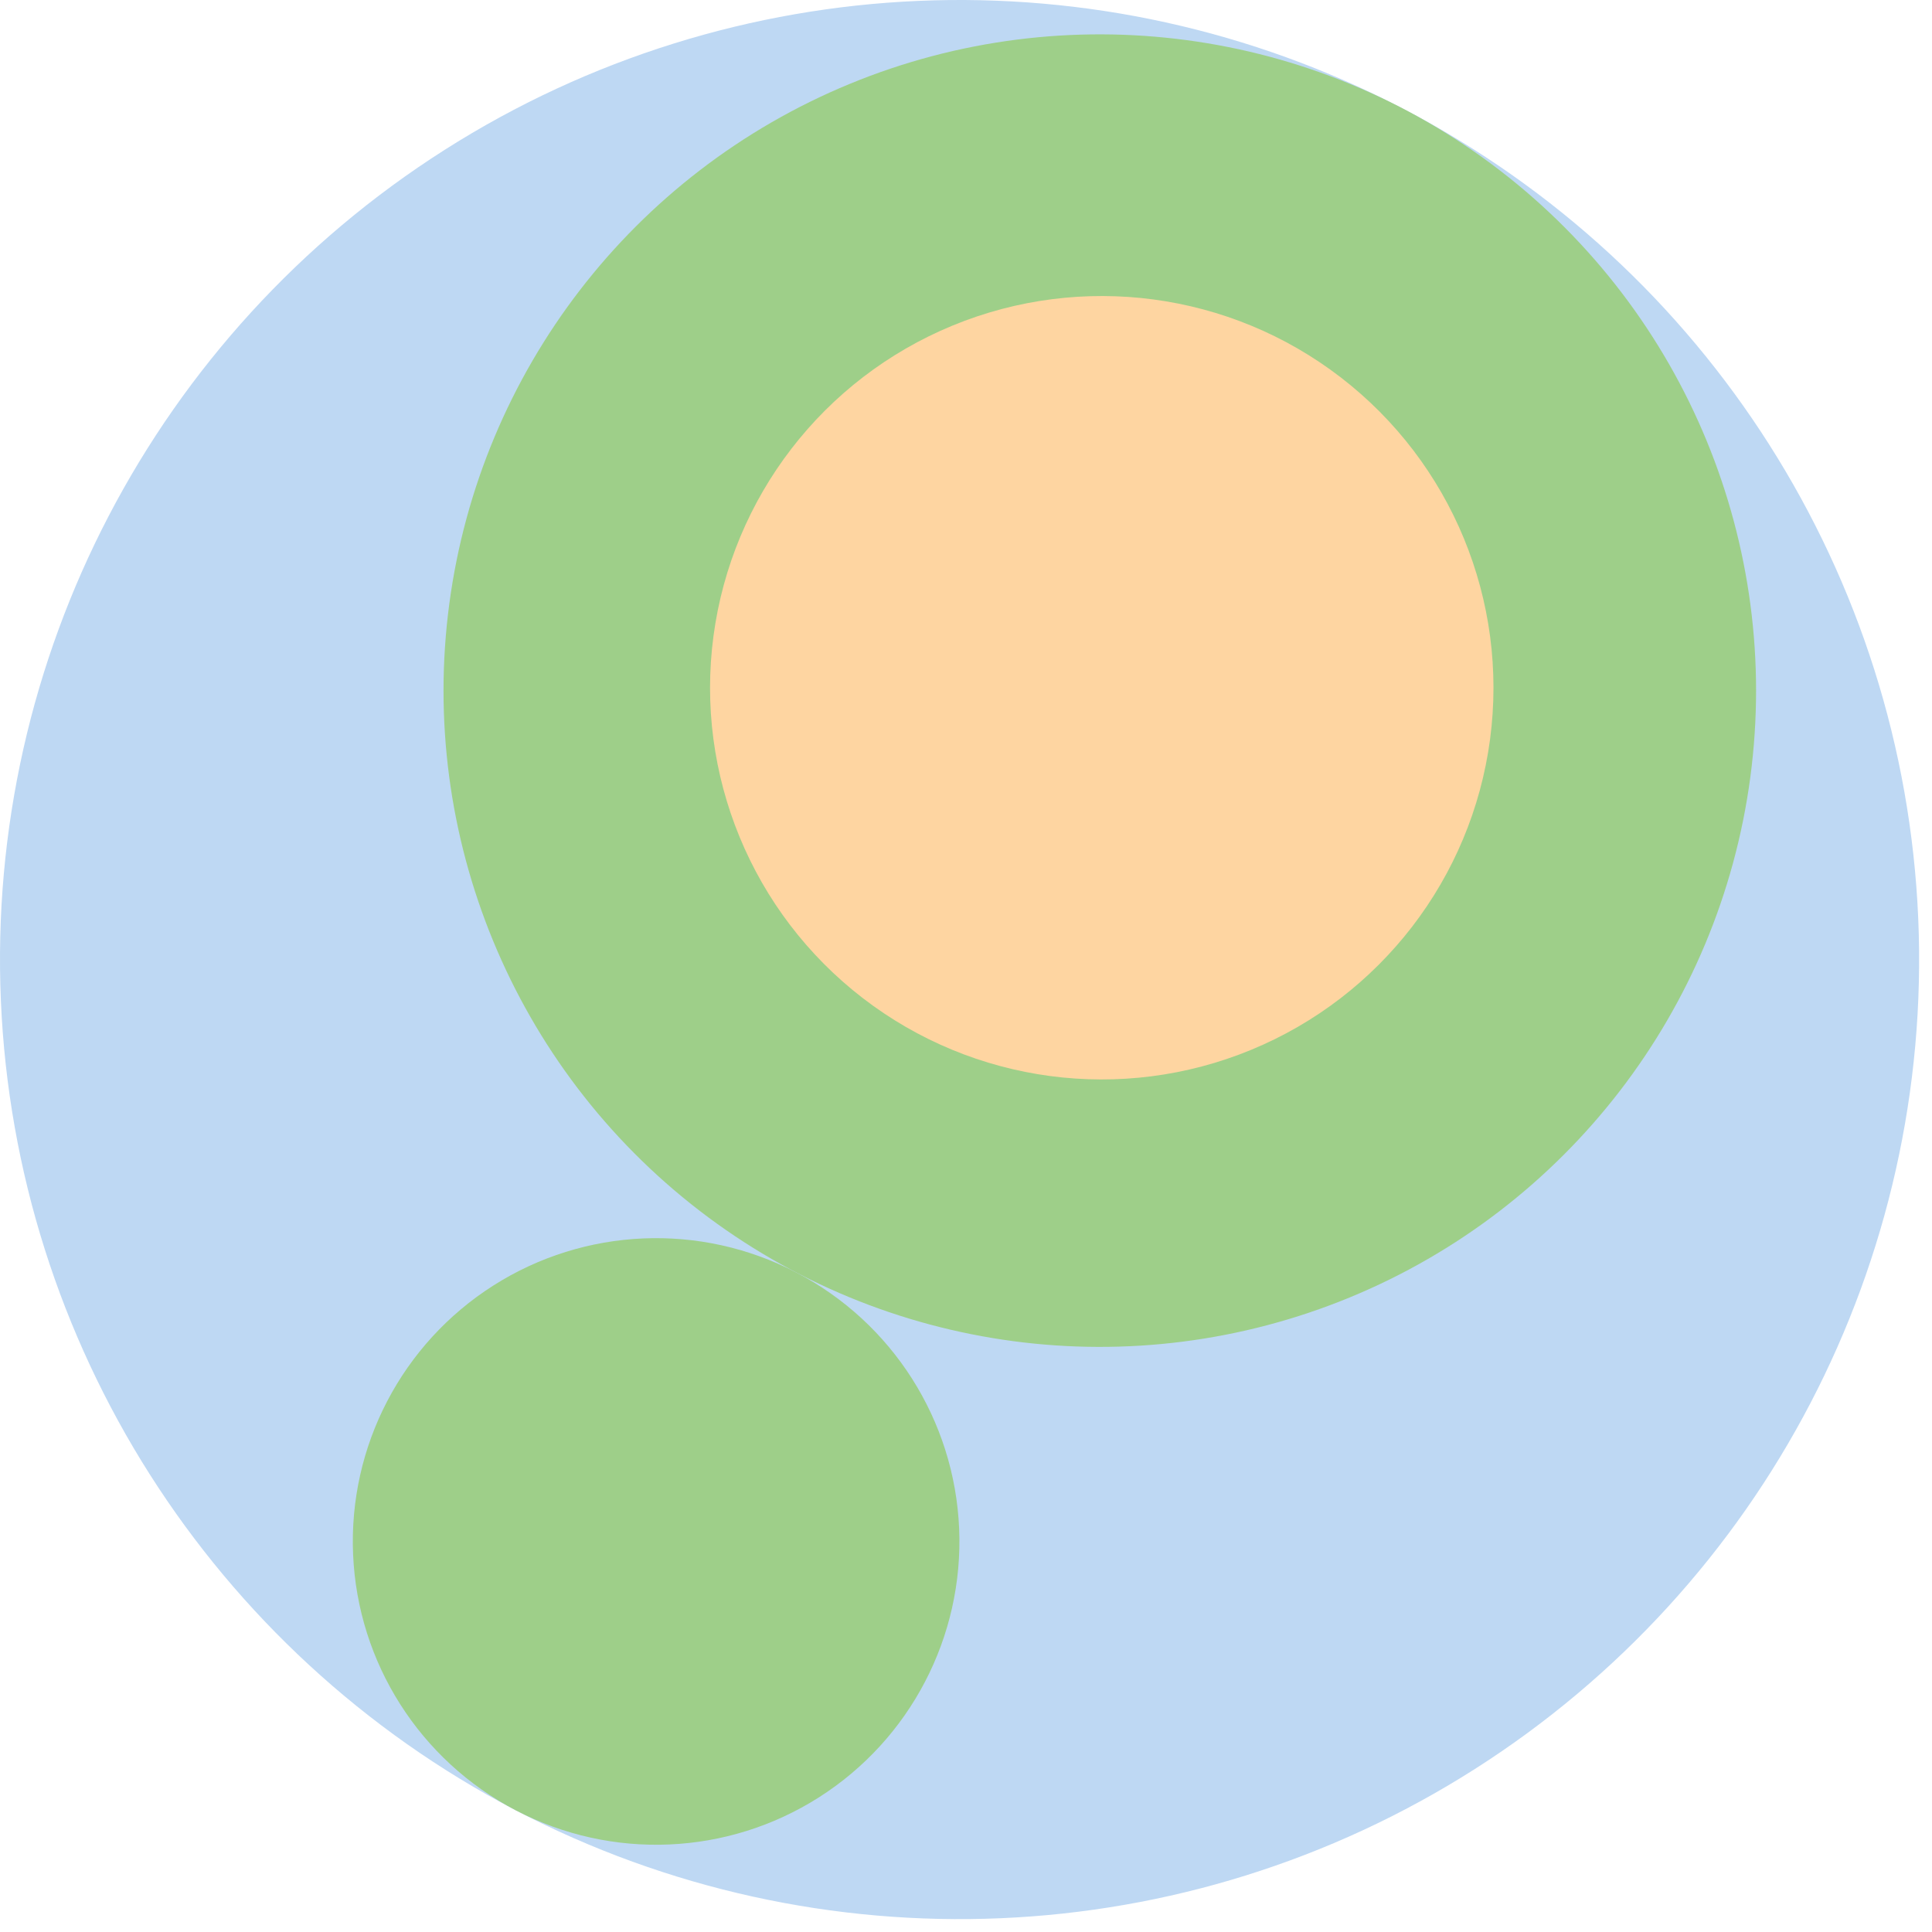 <svg width="600" height="600" xmlns="http://www.w3.org/2000/svg" style="animation-delay: 0s; animation-direction: normal; animation-duration: 0s; animation-fill-mode: none; animation-iteration-count: 1; animation-name: none; animation-play-state: running; animation-timing-function: ease; background-attachment: scroll; background-blend-mode: normal; background-clip: border-box; background-color: rgba(0, 0, 0, 0); background-image: none; background-origin: padding-box; background-position: 0% 0%; background-repeat: repeat; background-size: auto; border-bottom-color: rgb(0, 0, 0); border-bottom-left-radius: 0px; border-bottom-right-radius: 0px; border-bottom-style: none; border-bottom-width: 0px; border-collapse: separate; border-image-outset: 0px; border-image-repeat: stretch; border-image-slice: 100%; border-image-source: none; border-image-width: 1; border-left-color: rgb(0, 0, 0); border-left-style: none; border-left-width: 0px; border-right-color: rgb(0, 0, 0); border-right-style: none; border-right-width: 0px; border-top-color: rgb(0, 0, 0); border-top-left-radius: 0px; border-top-right-radius: 0px; border-top-style: none; border-top-width: 0px; bottom: auto; box-shadow: none; box-sizing: content-box; break-after: auto; break-before: auto; break-inside: auto; caption-side: top; clear: none; clip: auto; color: rgb(0, 0, 0); content: ; cursor: auto; direction: ltr; display: inline; empty-cells: show; float: none; font-family: sans-serif; font-kerning: auto; font-size: 24px; font-stretch: normal; font-style: normal; font-variant: normal; font-variant-ligatures: normal; font-variant-caps: normal; font-variant-numeric: normal; font-weight: normal; height: 600px; image-rendering: auto; isolation: auto; left: auto; letter-spacing: normal; line-height: normal; list-style-image: none; list-style-position: outside; list-style-type: disc; margin-bottom: 0px; margin-left: 0px; margin-right: 0px; margin-top: 0px; max-height: none; max-width: none; min-height: 0px; min-width: 0px; mix-blend-mode: normal; object-fit: fill; object-position: 50% 50%; offset-distance: 0px; offset-path: none; offset-rotate: auto 0deg; offset-rotation: auto 0deg; opacity: 1; orphans: 2; outline-color: rgb(0, 0, 0); outline-offset: 0px; outline-style: none; outline-width: 0px; overflow-anchor: auto; overflow-wrap: normal; overflow-x: hidden; overflow-y: hidden; padding-bottom: 20px; padding-left: 20px; padding-right: 20px; padding-top: 20px; pointer-events: auto; position: static; resize: none; right: auto; speak: normal; table-layout: auto; tab-size: 8; text-align: start; text-align-last: auto; text-decoration: none; text-indent: 0px; text-rendering: auto; text-shadow: none; text-size-adjust: auto; text-overflow: clip; text-transform: none; top: auto; touch-action: auto; transition-delay: 0s; transition-duration: 0s; transition-property: all; transition-timing-function: ease; unicode-bidi: normal; vertical-align: baseline; visibility: visible; white-space: normal; widows: 2; width: 600px; will-change: auto; word-break: normal; word-spacing: 0px; word-wrap: normal; z-index: auto; zoom: 1; -webkit-appearance: none; backface-visibility: visible; -webkit-background-clip: border-box; -webkit-background-origin: padding-box; -webkit-border-horizontal-spacing: 0px; -webkit-border-image: none; -webkit-border-vertical-spacing: 0px; -webkit-box-align: stretch; -webkit-box-decoration-break: slice; -webkit-box-direction: normal; -webkit-box-flex: 0; -webkit-box-flex-group: 1; -webkit-box-lines: single; -webkit-box-ordinal-group: 1; -webkit-box-orient: horizontal; -webkit-box-pack: start; -webkit-box-reflect: none; column-count: auto; column-gap: normal; column-rule-color: rgb(0, 0, 0); column-rule-style: none; column-rule-width: 0px; column-span: none; column-width: auto; align-content: stretch; align-items: stretch; align-self: stretch; flex-basis: auto; flex-grow: 0; flex-shrink: 1; flex-direction: row; flex-wrap: nowrap; justify-content: flex-start; -webkit-font-smoothing: auto; -webkit-highlight: none; hyphens: manual; -webkit-hyphenate-character: auto; -webkit-line-break: auto; -webkit-line-clamp: none; -webkit-locale: &quot;en&quot;; -webkit-margin-before-collapse: collapse; -webkit-margin-after-collapse: collapse; -webkit-mask-box-image: none; -webkit-mask-box-image-outset: 0px; -webkit-mask-box-image-repeat: stretch; -webkit-mask-box-image-slice: 0 fill; -webkit-mask-box-image-source: none; -webkit-mask-box-image-width: auto; -webkit-mask-clip: border-box; -webkit-mask-composite: source-over; -webkit-mask-image: none; -webkit-mask-origin: border-box; -webkit-mask-position: 0% 0%; -webkit-mask-repeat: repeat; -webkit-mask-size: auto; order: 0; perspective: none; perspective-origin: 320px 320px; -webkit-print-color-adjust: economy; -webkit-rtl-ordering: logical; shape-outside: none; shape-image-threshold: 0; shape-margin: 0px; -webkit-tap-highlight-color: rgba(0, 0, 0, 0.18); -webkit-text-combine: none; -webkit-text-decorations-in-effect: none; -webkit-text-emphasis-color: rgb(0, 0, 0); -webkit-text-emphasis-position: over; -webkit-text-emphasis-style: none; -webkit-text-fill-color: rgb(0, 0, 0); -webkit-text-orientation: vertical-right; -webkit-text-security: none; -webkit-text-stroke-color: rgb(0, 0, 0); -webkit-text-stroke-width: 0px; transform: none; transform-origin: 320px 320px; transform-style: flat; -webkit-user-drag: auto; -webkit-user-modify: read-only; user-select: text; -webkit-writing-mode: horizontal-tb; -webkit-app-region: no-drag; buffered-rendering: auto; clip-path: none; clip-rule: nonzero; mask: none; filter: none; flood-color: rgb(0, 0, 0); flood-opacity: 1; lighting-color: rgb(255, 255, 255); stop-color: rgb(0, 0, 0); stop-opacity: 1; color-interpolation: sRGB; color-interpolation-filters: linearRGB; color-rendering: auto; fill: rgb(0, 0, 0); fill-opacity: 1; fill-rule: nonzero; marker-end: none; marker-mid: none; marker-start: none; mask-type: luminance; shape-rendering: auto; stroke: none; stroke-dasharray: none; stroke-dashoffset: 0px; stroke-linecap: butt; stroke-linejoin: miter; stroke-miterlimit: 4; stroke-opacity: 1; stroke-width: 1px; alignment-baseline: auto; baseline-shift: 0px; dominant-baseline: auto; text-anchor: start; writing-mode: horizontal-tb; vector-effect: none; paint-order: fill stroke markers; d: none; cx: 0px; cy: 0px; x: 0px; y: 0px; r: 0px; rx: auto; ry: auto;" version="1.1" xmlns:xlink="http://www.w3.org/1999/xlink"><style type="text/css">svg { padding: 20px; }
.child circle { fill: none; }</style><svg xmlns="http://www.w3.org/2000/svg"><g transform="translate(0 0) scale(1)"><g class="node" transform="translate(298,298) rotate(135)"><title>0-Connected</title><circle r="298" style="stroke: black; stroke-width: 0px; fill: none;"/><g class="node" transform="translate(0,0) rotate(-17.459)"><title>1-Connected</title><circle r="298" style="stroke: black; stroke-width: 0px; fill: rgb(190, 216, 243);"/><g class="node" transform="translate(-94.192,0) rotate(70.054)"><title>2-Connected</title><circle r="203.808" style="stroke: rgb(190, 216, 243); stroke-width: 0px; fill: rgb(158, 207, 137);"/><g class="node" transform="translate(-0.485,0.969) rotate(0)"><title>3-Core</title><circle r="121.649" style="stroke: rgb(158, 207, 137); stroke-width: 0px; fill: rgb(254, 213, 161);"/><g class="child node" transform="translate(0,0) rotate(0)"><title>3-Core</title><circle r="40.55" style="stroke: black; stroke-width: 0px;"/></g><g class="child node" transform="translate(81.099,0) rotate(0)"><title>3-Core</title><circle r="40.55" style="stroke: black; stroke-width: 0px;"/></g><g class="child node" transform="translate(40.55,-70.234) rotate(0)"><title>3-Core</title><circle r="40.55" style="stroke: black; stroke-width: 0px;"/></g><g class="child node" transform="translate(-40.55,-70.234) rotate(0)"><title>3-Core</title><circle r="40.55" style="stroke: black; stroke-width: 0px;"/></g><g class="child node" transform="translate(-81.099,0) rotate(0)"><title>3-Core</title><circle r="40.55" style="stroke: black; stroke-width: 0px;"/></g><g class="child node" transform="translate(-40.55,70.234) rotate(0)"><title>3-Core</title><circle r="40.55" style="stroke: black; stroke-width: 0px;"/></g></g><g class="child node" transform="translate(161.713,0.969) rotate(0)"><title>2-Connected</title><circle r="40.55" style="stroke: black; stroke-width: 0px;"/></g><g class="child node" transform="translate(141.438,-77.555) rotate(0)"><title>2-Connected</title><circle r="40.55" style="stroke: black; stroke-width: 0px;"/></g><g class="child node" transform="translate(85.683,-136.448) rotate(0)"><title>2-Connected</title><circle r="40.55" style="stroke: black; stroke-width: 0px;"/></g><g class="child node" transform="translate(8.385,-160.987) rotate(0)"><title>2-Connected</title><circle r="40.55" style="stroke: black; stroke-width: 0px;"/></g><g class="child node" transform="translate(-71.13,-145.037) rotate(0)"><title>2-Connected</title><circle r="40.55" style="stroke: black; stroke-width: 0px;"/></g><g class="child node" transform="translate(-132.984,-92.585) rotate(0)"><title>2-Connected</title><circle r="40.55" style="stroke: black; stroke-width: 0px;"/></g><g class="child node" transform="translate(-161.713,-16.745) rotate(0)"><title>2-Connected</title><circle r="40.55" style="stroke: black; stroke-width: 0px;"/></g><g class="child node" transform="translate(-150.135,63.523) rotate(0)"><title>2-Connected</title><circle r="40.55" style="stroke: black; stroke-width: 0px;"/></g><g class="child node" transform="translate(-101.145,128.153) rotate(0)"><title>2-Connected</title><circle r="40.55" style="stroke: black; stroke-width: 0px;"/></g><g class="child node" transform="translate(-26.99,160.987) rotate(0)"><title>2-Connected</title><circle r="40.55" style="stroke: black; stroke-width: 0px;"/></g></g><g class="node" transform="translate(203.808,0) rotate(0)"><title>2-Connected</title><circle r="94.192" style="stroke: rgb(190, 216, 243); stroke-width: 0px; fill: rgb(158, 207, 137);"/><g class="child node" transform="translate(-40.55,35.117) rotate(0)"><title>2-Connected</title><circle r="40.55" style="stroke: black; stroke-width: 0px;"/></g><g class="child node" transform="translate(40.55,35.117) rotate(0)"><title>2-Connected</title><circle r="40.55" style="stroke: black; stroke-width: 0px;"/></g><g class="child node" transform="translate(0,-35.117) rotate(0)"><title>2-Connected</title><circle r="40.55" style="stroke: black; stroke-width: 0px;"/></g></g><g class="child node" transform="translate(124.533,-108.952) rotate(0)"><title>1-Connected</title><circle r="40.55" style="stroke: black; stroke-width: 0px;"/></g></g></g></g></svg></svg>